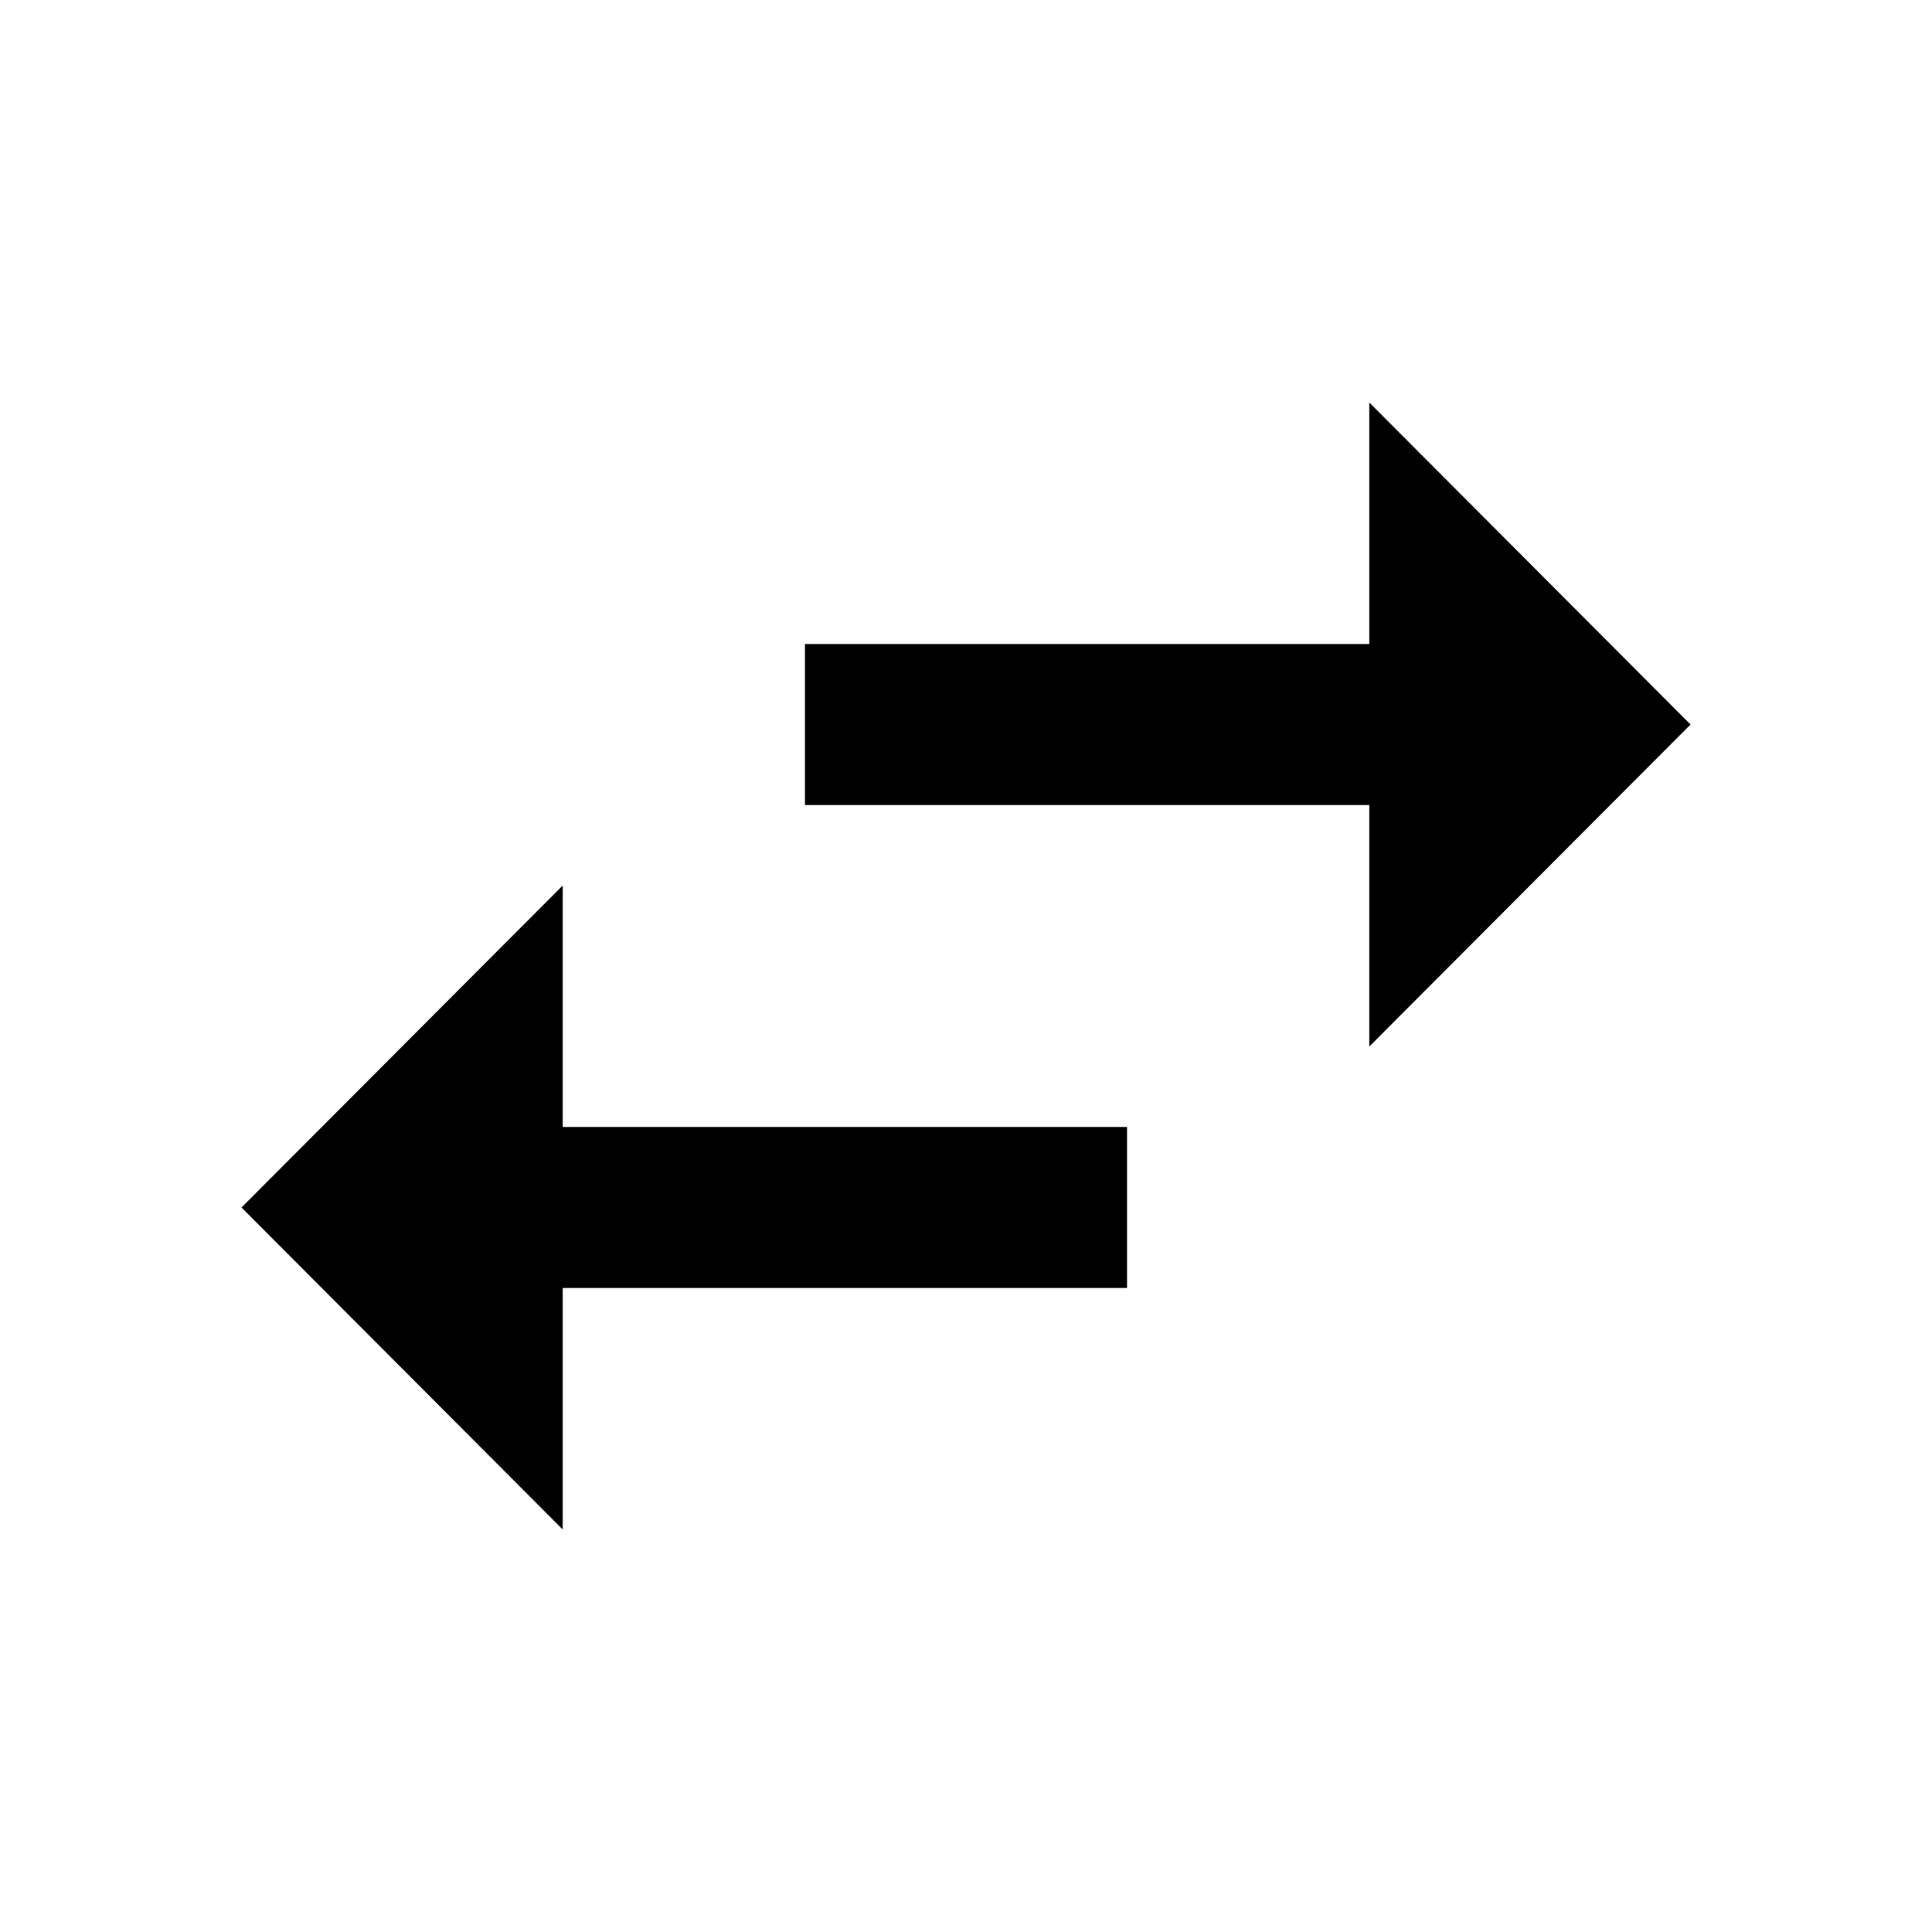<!-- Generated by IcoMoon.io -->
<svg version="1.1" xmlns="http://www.w3.org/2000/svg" width="32" height="32" viewBox="0 0 32 32">
<title>mt-swap_horiz</title>
<path d="M9.32 14.667l-5.32 5.333 5.32 5.333v-4h9.347v-2.667h-9.347v-4zM28 12l-5.32-5.333v4h-9.347v2.667h9.347v4l5.32-5.333z"></path>
</svg>
